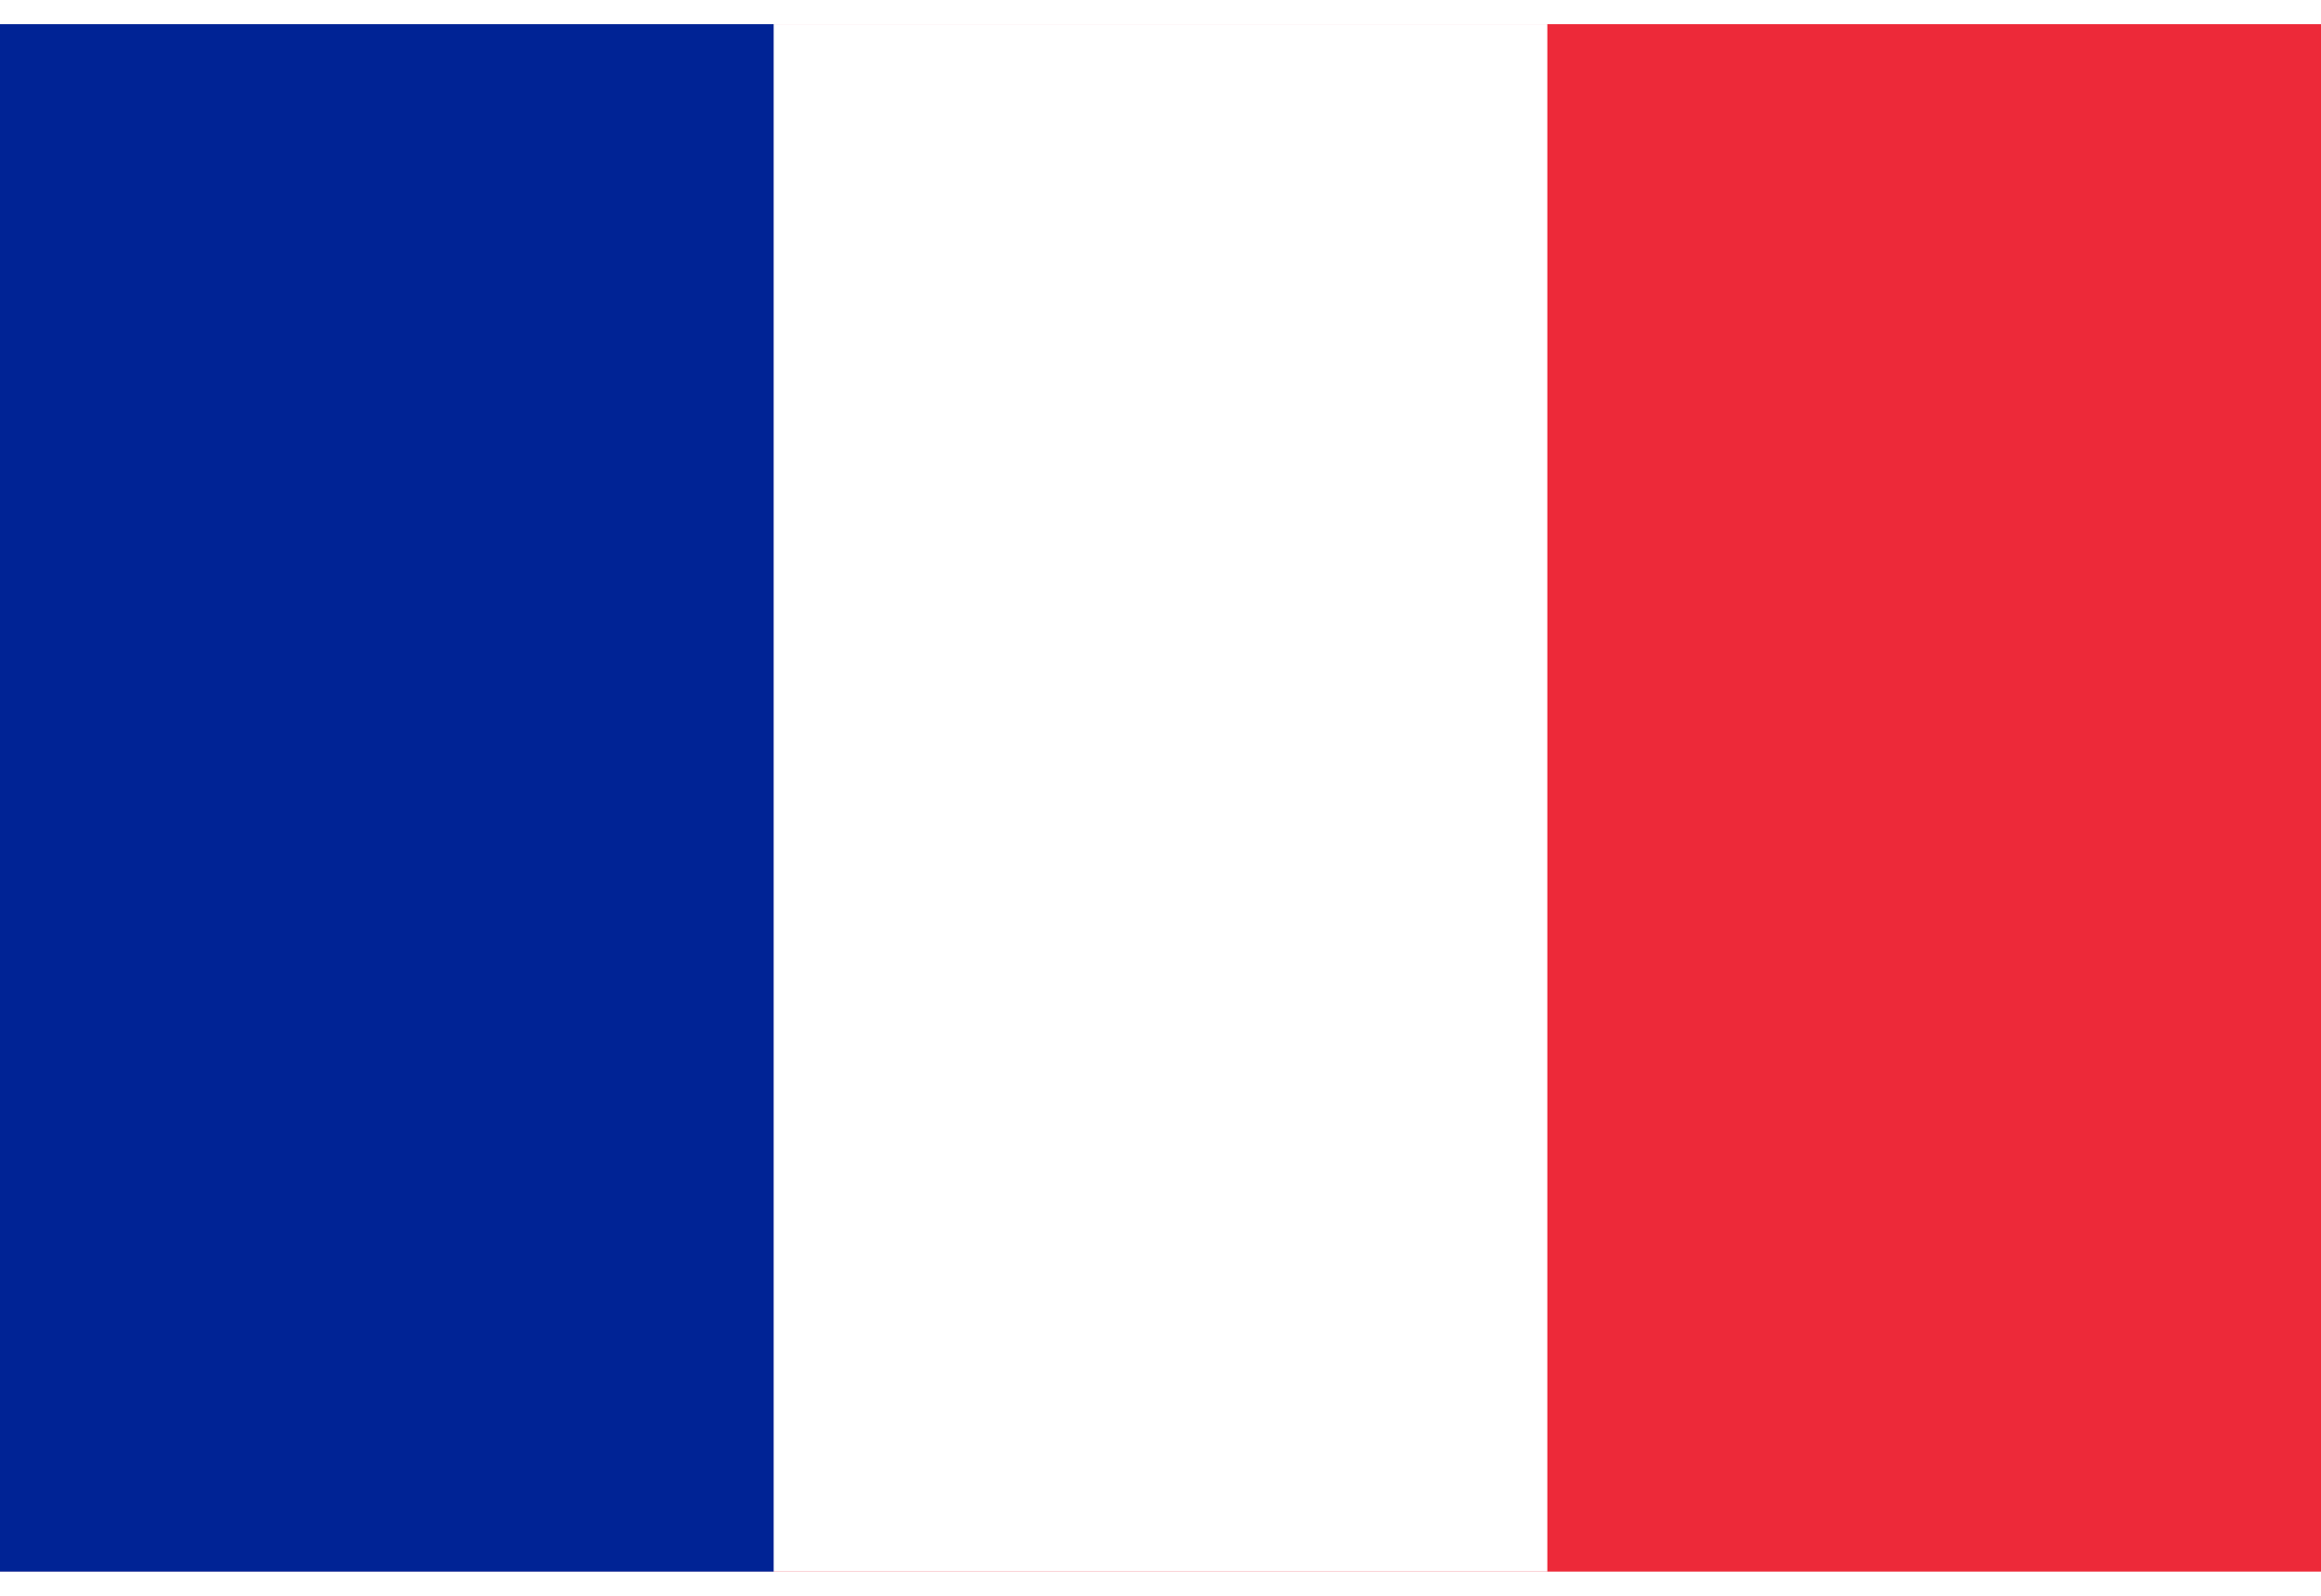 <svg xmlns="http://www.w3.org/2000/svg" viewBox="0 0 3 2" width="16" height="11">
<rect width="3" height="2" fill="#ED2939"/>
<rect width="2" height="2" fill="#fff"/>
<rect width="1" height="2" fill="#002395"/>
</svg>
